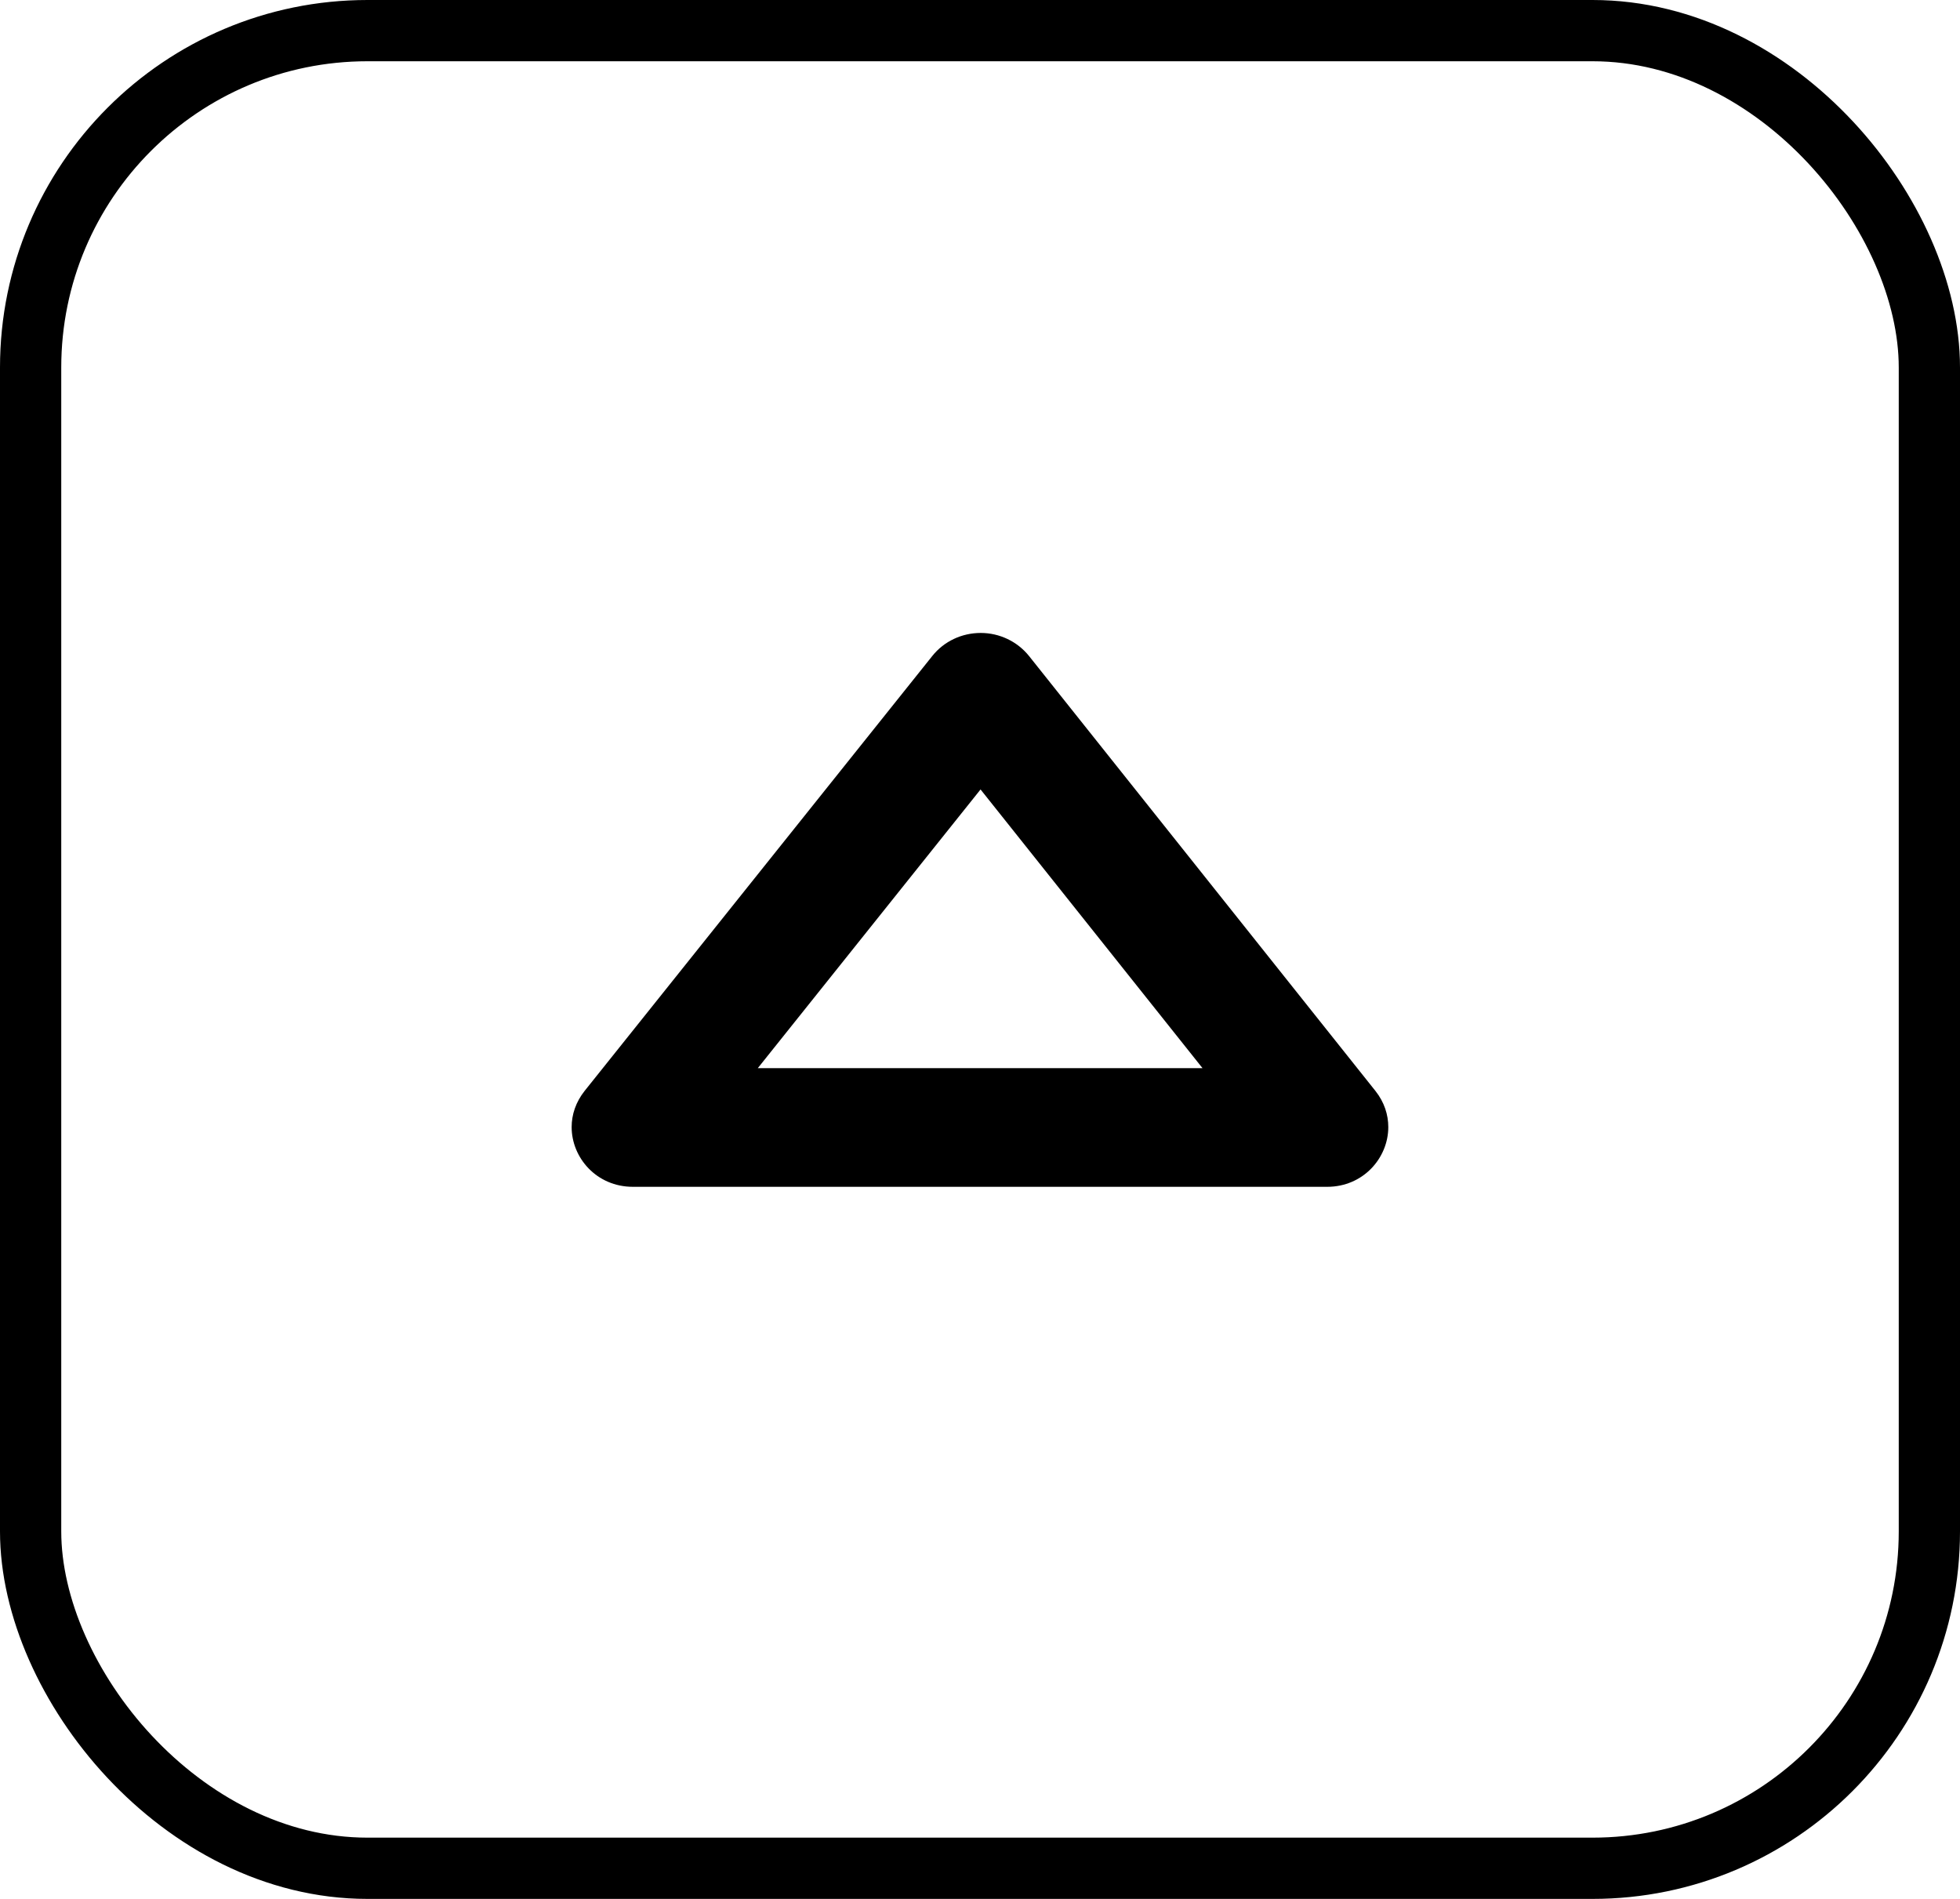 <svg width="32" height="31" viewBox="0 0 32 31" fill="none" xmlns="http://www.w3.org/2000/svg">
<rect x="0.5" y="0.5" width="31" height="30" rx="5.5" stroke="black"/>
<path d="M22.457 17.811C22.601 17.993 22.666 18.198 22.666 18.4C22.666 18.902 22.258 19.375 21.668 19.375H10.333C9.74 19.375 9.333 18.901 9.333 18.4C9.333 18.197 9.4 17.992 9.545 17.809C11.149 15.802 13.881 12.386 15.222 10.708C15.412 10.47 15.702 10.333 16.012 10.333C16.318 10.333 16.61 10.472 16.8 10.709L22.457 17.811ZM12.372 17.438H19.633L16.009 12.888L12.372 17.438Z" fill="black"/>
</svg>
